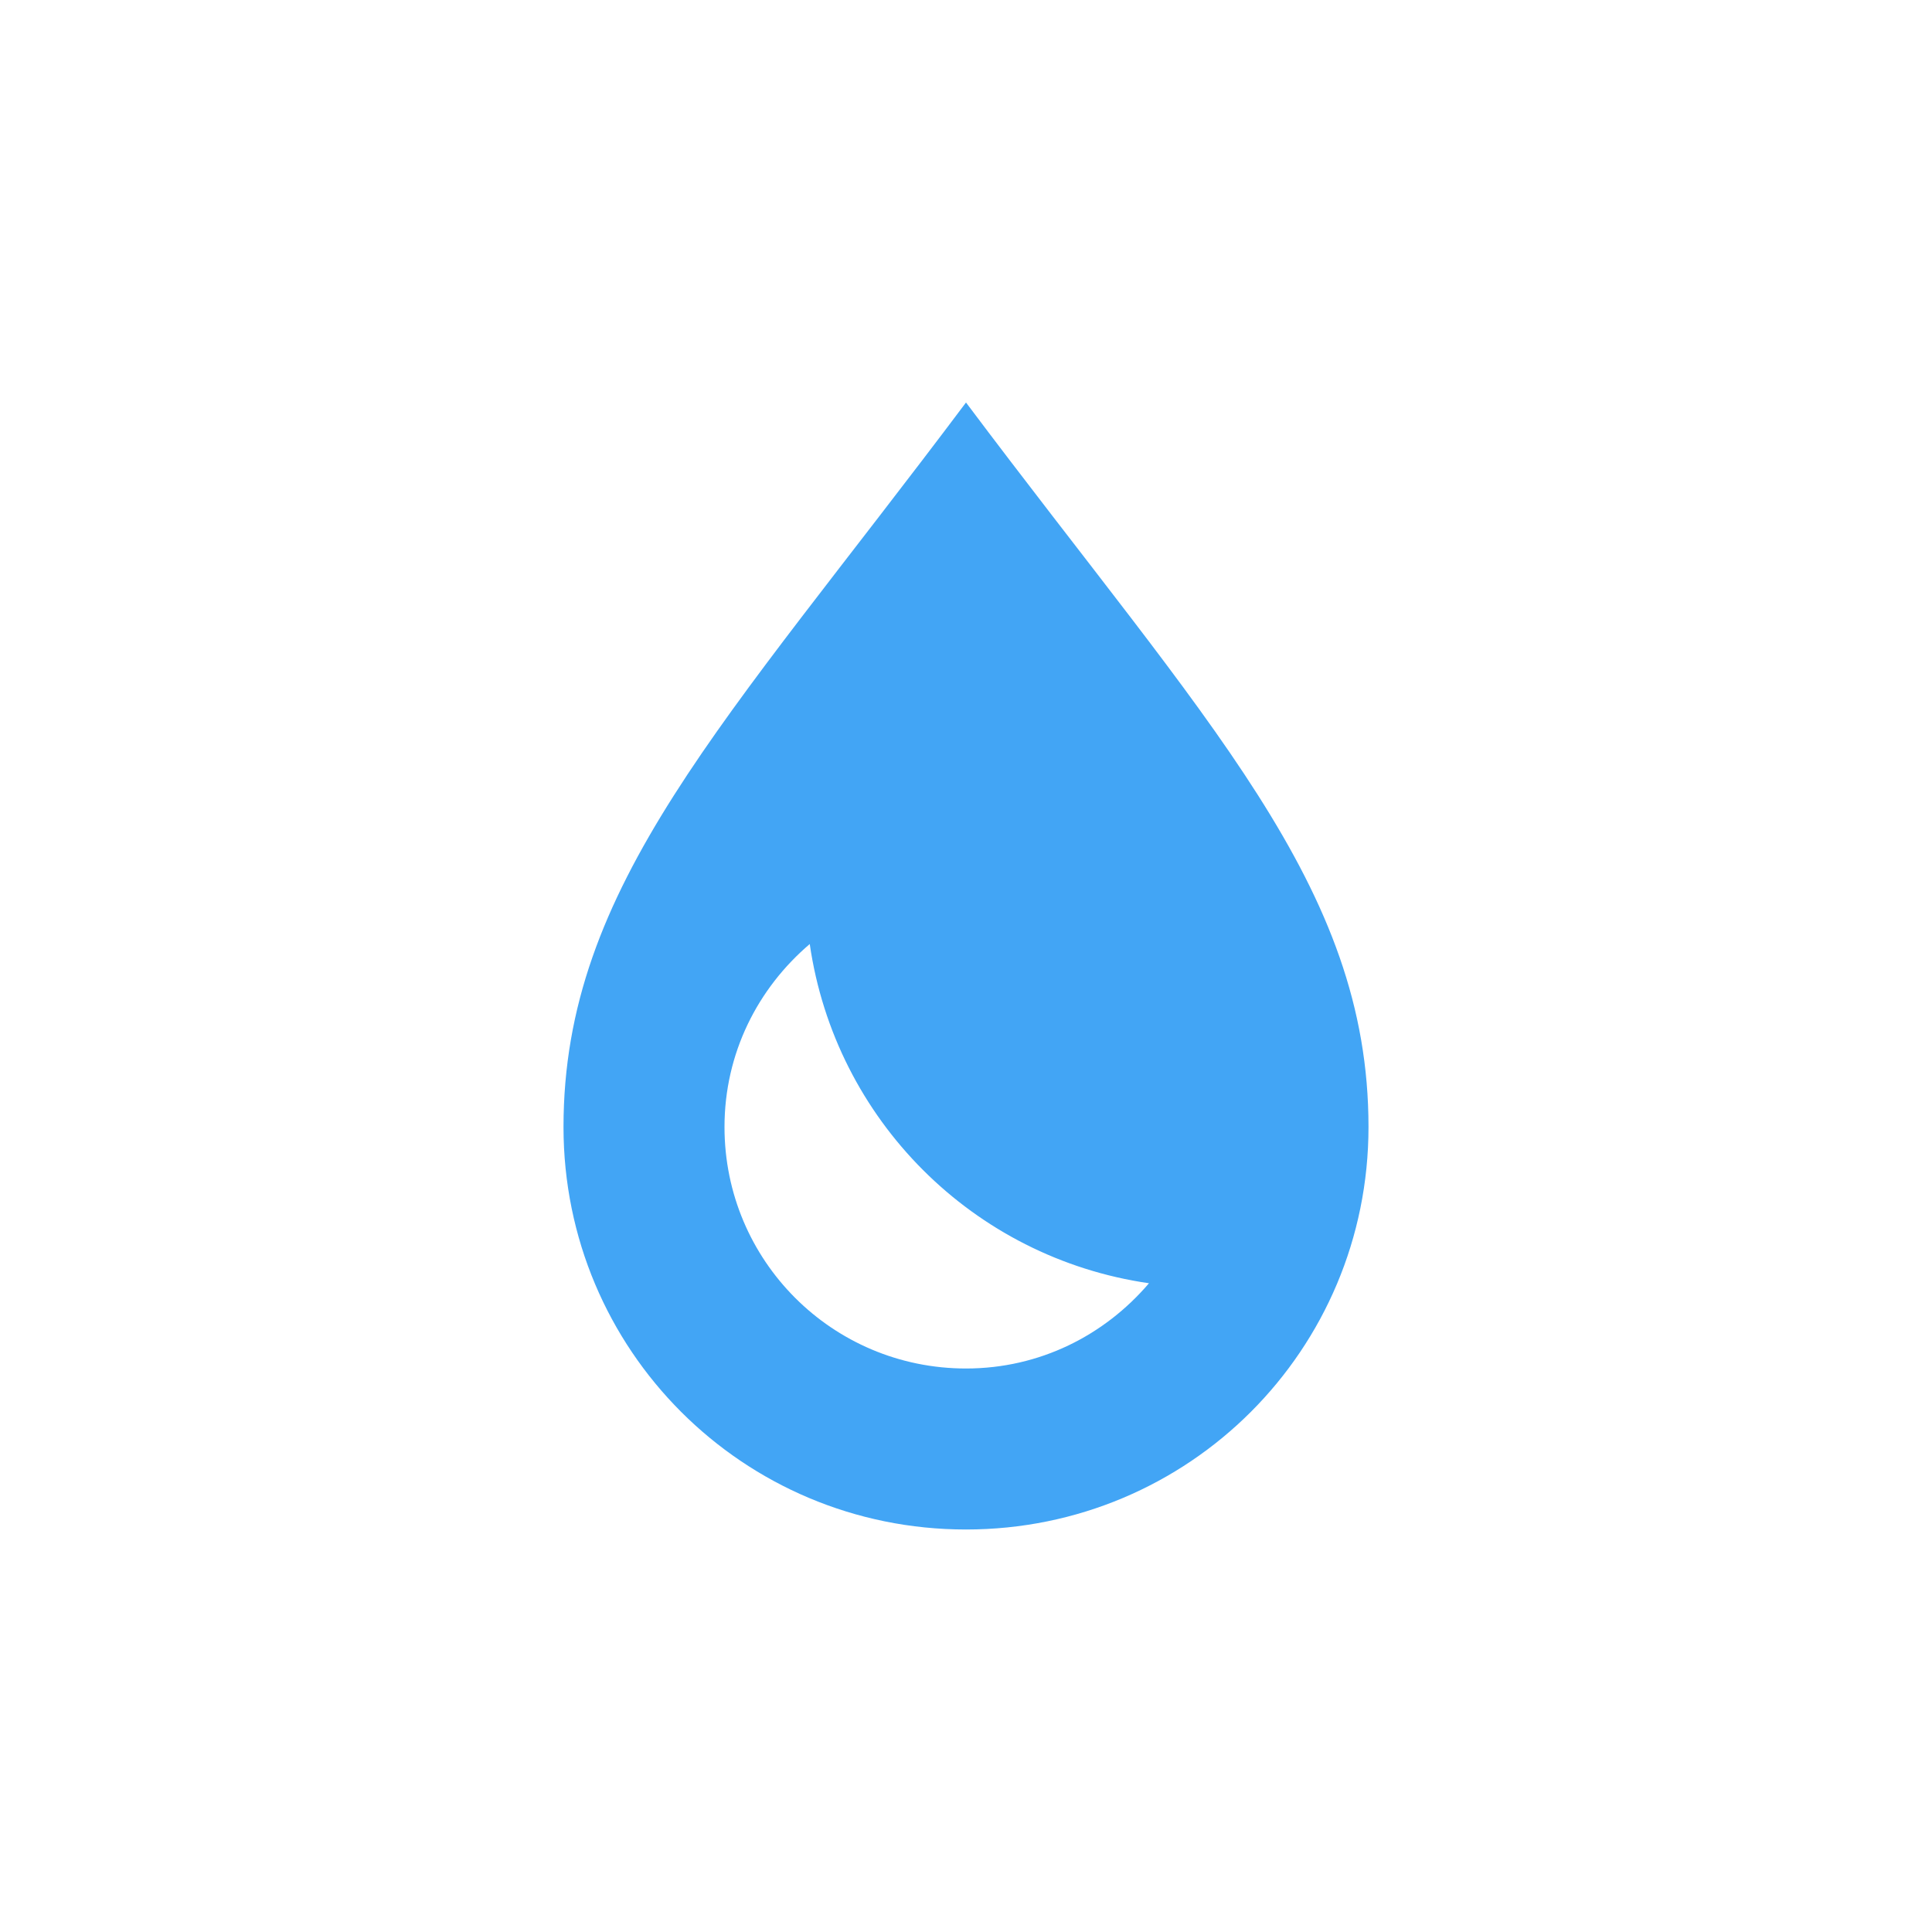 <?xml version="1.0" encoding="UTF-8"?>
<svg xmlns="http://www.w3.org/2000/svg" xmlns:xlink="http://www.w3.org/1999/xlink" width="24px" height="24px" viewBox="0 0 24 24" version="1.1">
<g id="surface1">
<path style=" stroke:none;fill-rule:nonzero;fill:rgb(25.882%,64.706%,96.078%);fill-opacity:1;" d="M 12 5 C 9 9 7 11 7 14 C 7 16.77 9.23 19 12 19 C 14.77 19 17 16.77 17 14 C 17 11 15 9 12 5 Z M 10.059 11.727 C 10.375 13.91 12.09 15.625 14.273 15.941 C 13.723 16.586 12.918 17 12 17 C 10.34 17 9 15.66 9 14 C 9 13.082 9.414 12.277 10.059 11.727 Z M 10.059 11.727 "/>
</g>
</svg>
